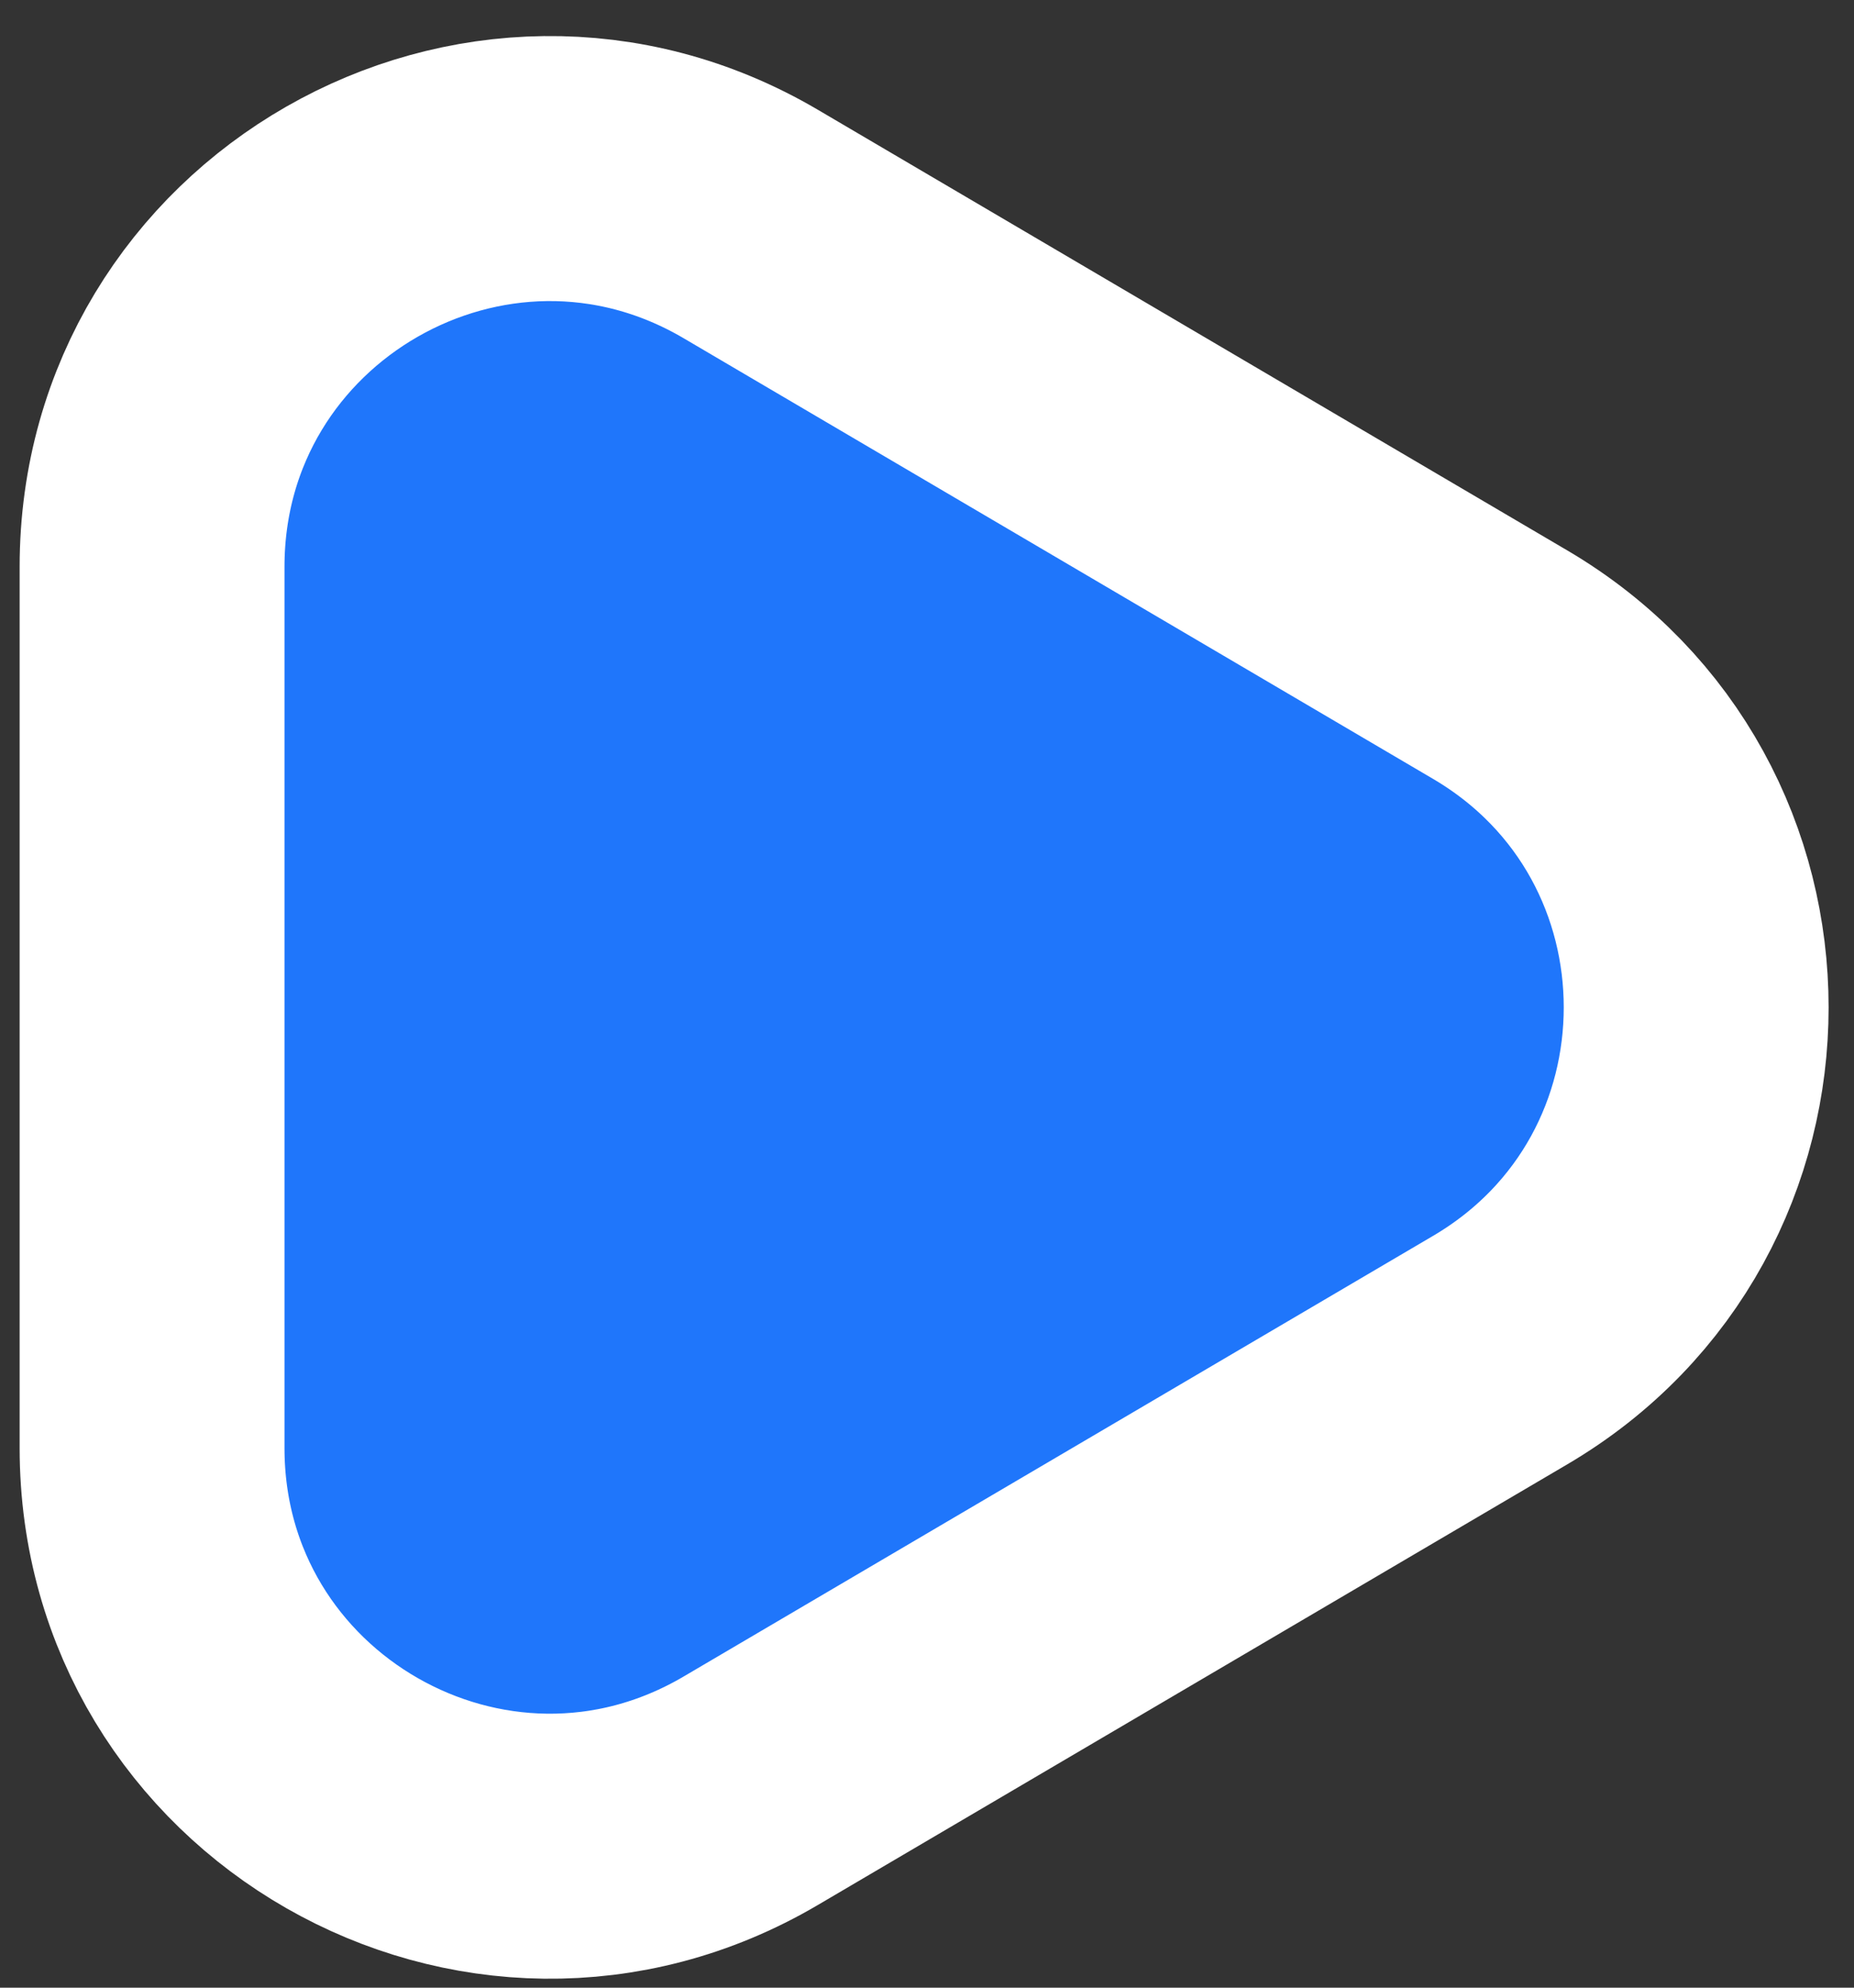 <svg width="42" height="45" viewBox="0 0 42 45" fill="none" xmlns="http://www.w3.org/2000/svg">
<rect x="0" y="0" width="42" height="45" fill="#333333" stroke="none"/>
<path d="M17.005 40.543C11.005 44.069 3.445 39.743 3.445 32.784L3.445 12.83C3.445 5.871 11.005 1.545 17.005 5.07L33.984 15.047C39.905 18.526 39.905 27.087 33.984 30.566L17.005 40.543Z" fill="#1F76FB" stroke="white" stroke-width="6"/>
</svg>
